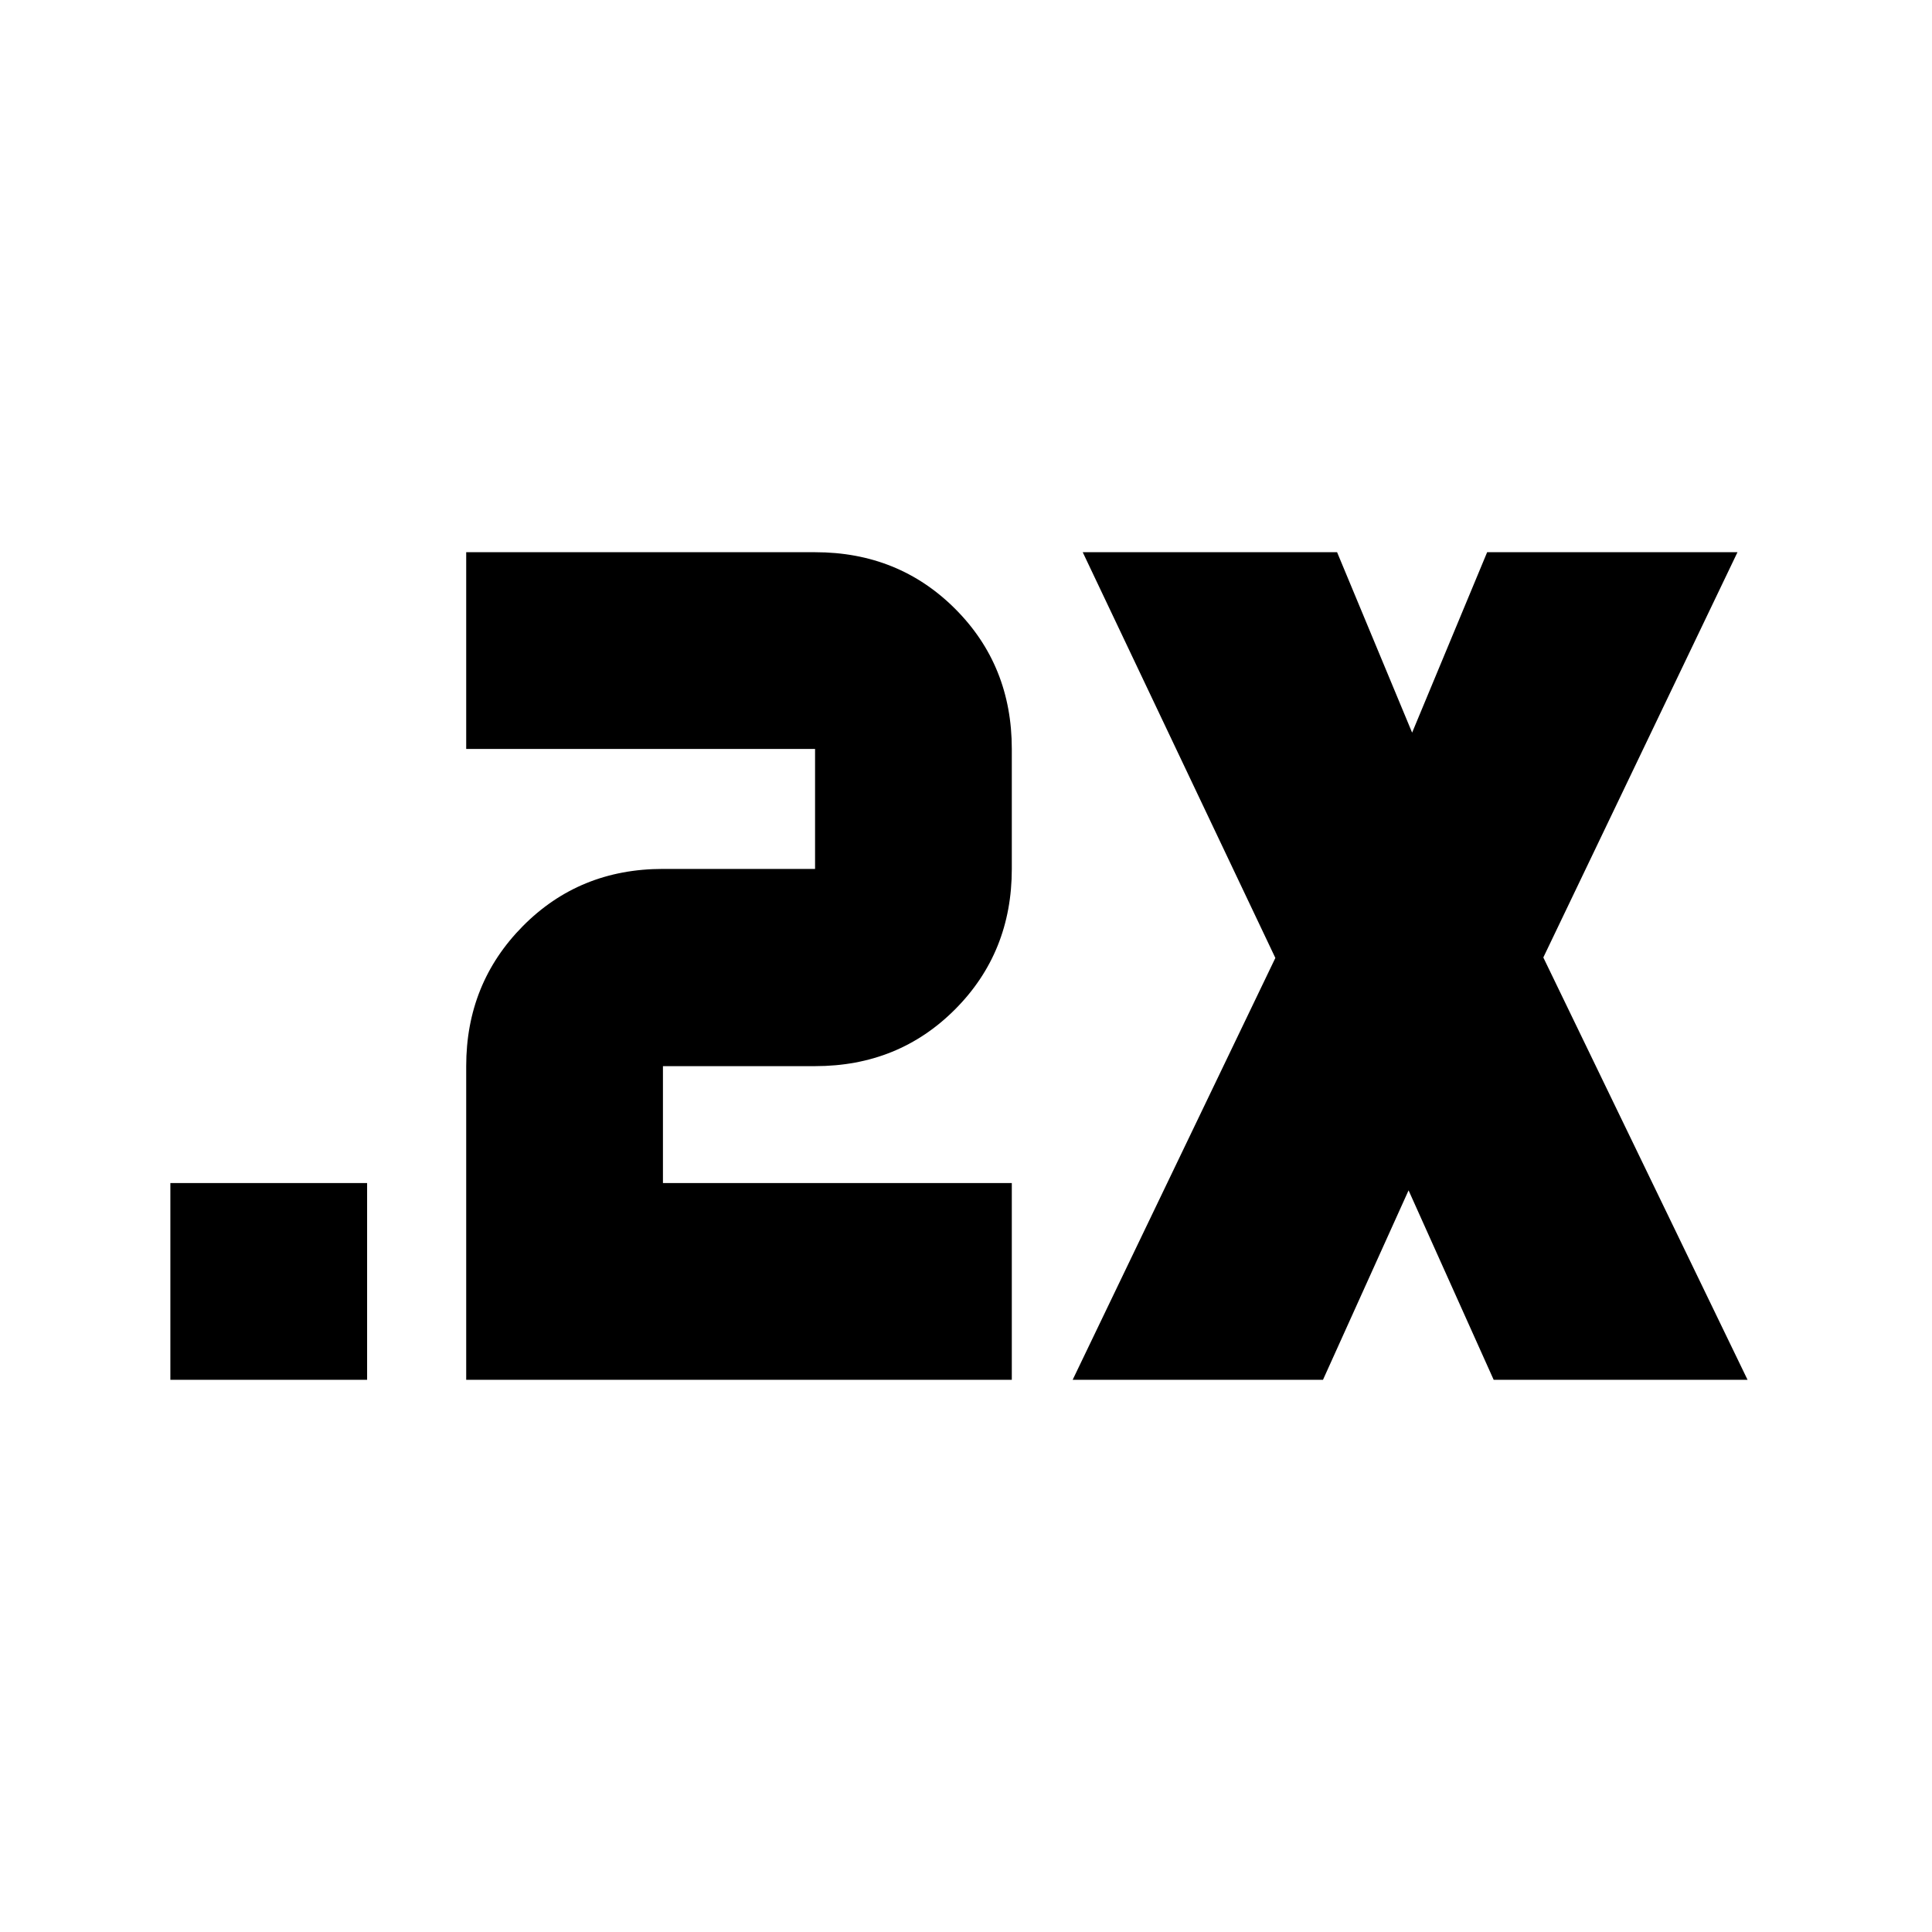 <svg xmlns="http://www.w3.org/2000/svg" height="20" viewBox="0 -960 960 960" width="20"><path d="M84.652-274.391v-97.761h97.761v97.761h-97.76Zm147 0v-155.848q0-41.143 28.142-69.571 28.142-28.429 69.619-28.429H405v-59.609H231.652v-97.761H405q41.477 0 69.619 28.142 28.142 28.142 28.142 69.619v59.609q0 41.477-28.142 69.738-28.142 28.262-69.619 28.262h-75.587v58.087h173.348v97.761H231.652Zm301.348 0L633.717-484 538-685.609h126.391l37.283 89.652 37.283-89.652h124.391l-96.478 201.37 101.478 209.848H742.196l-42.283-94.131-42.522 94.131H533Z"/></svg>